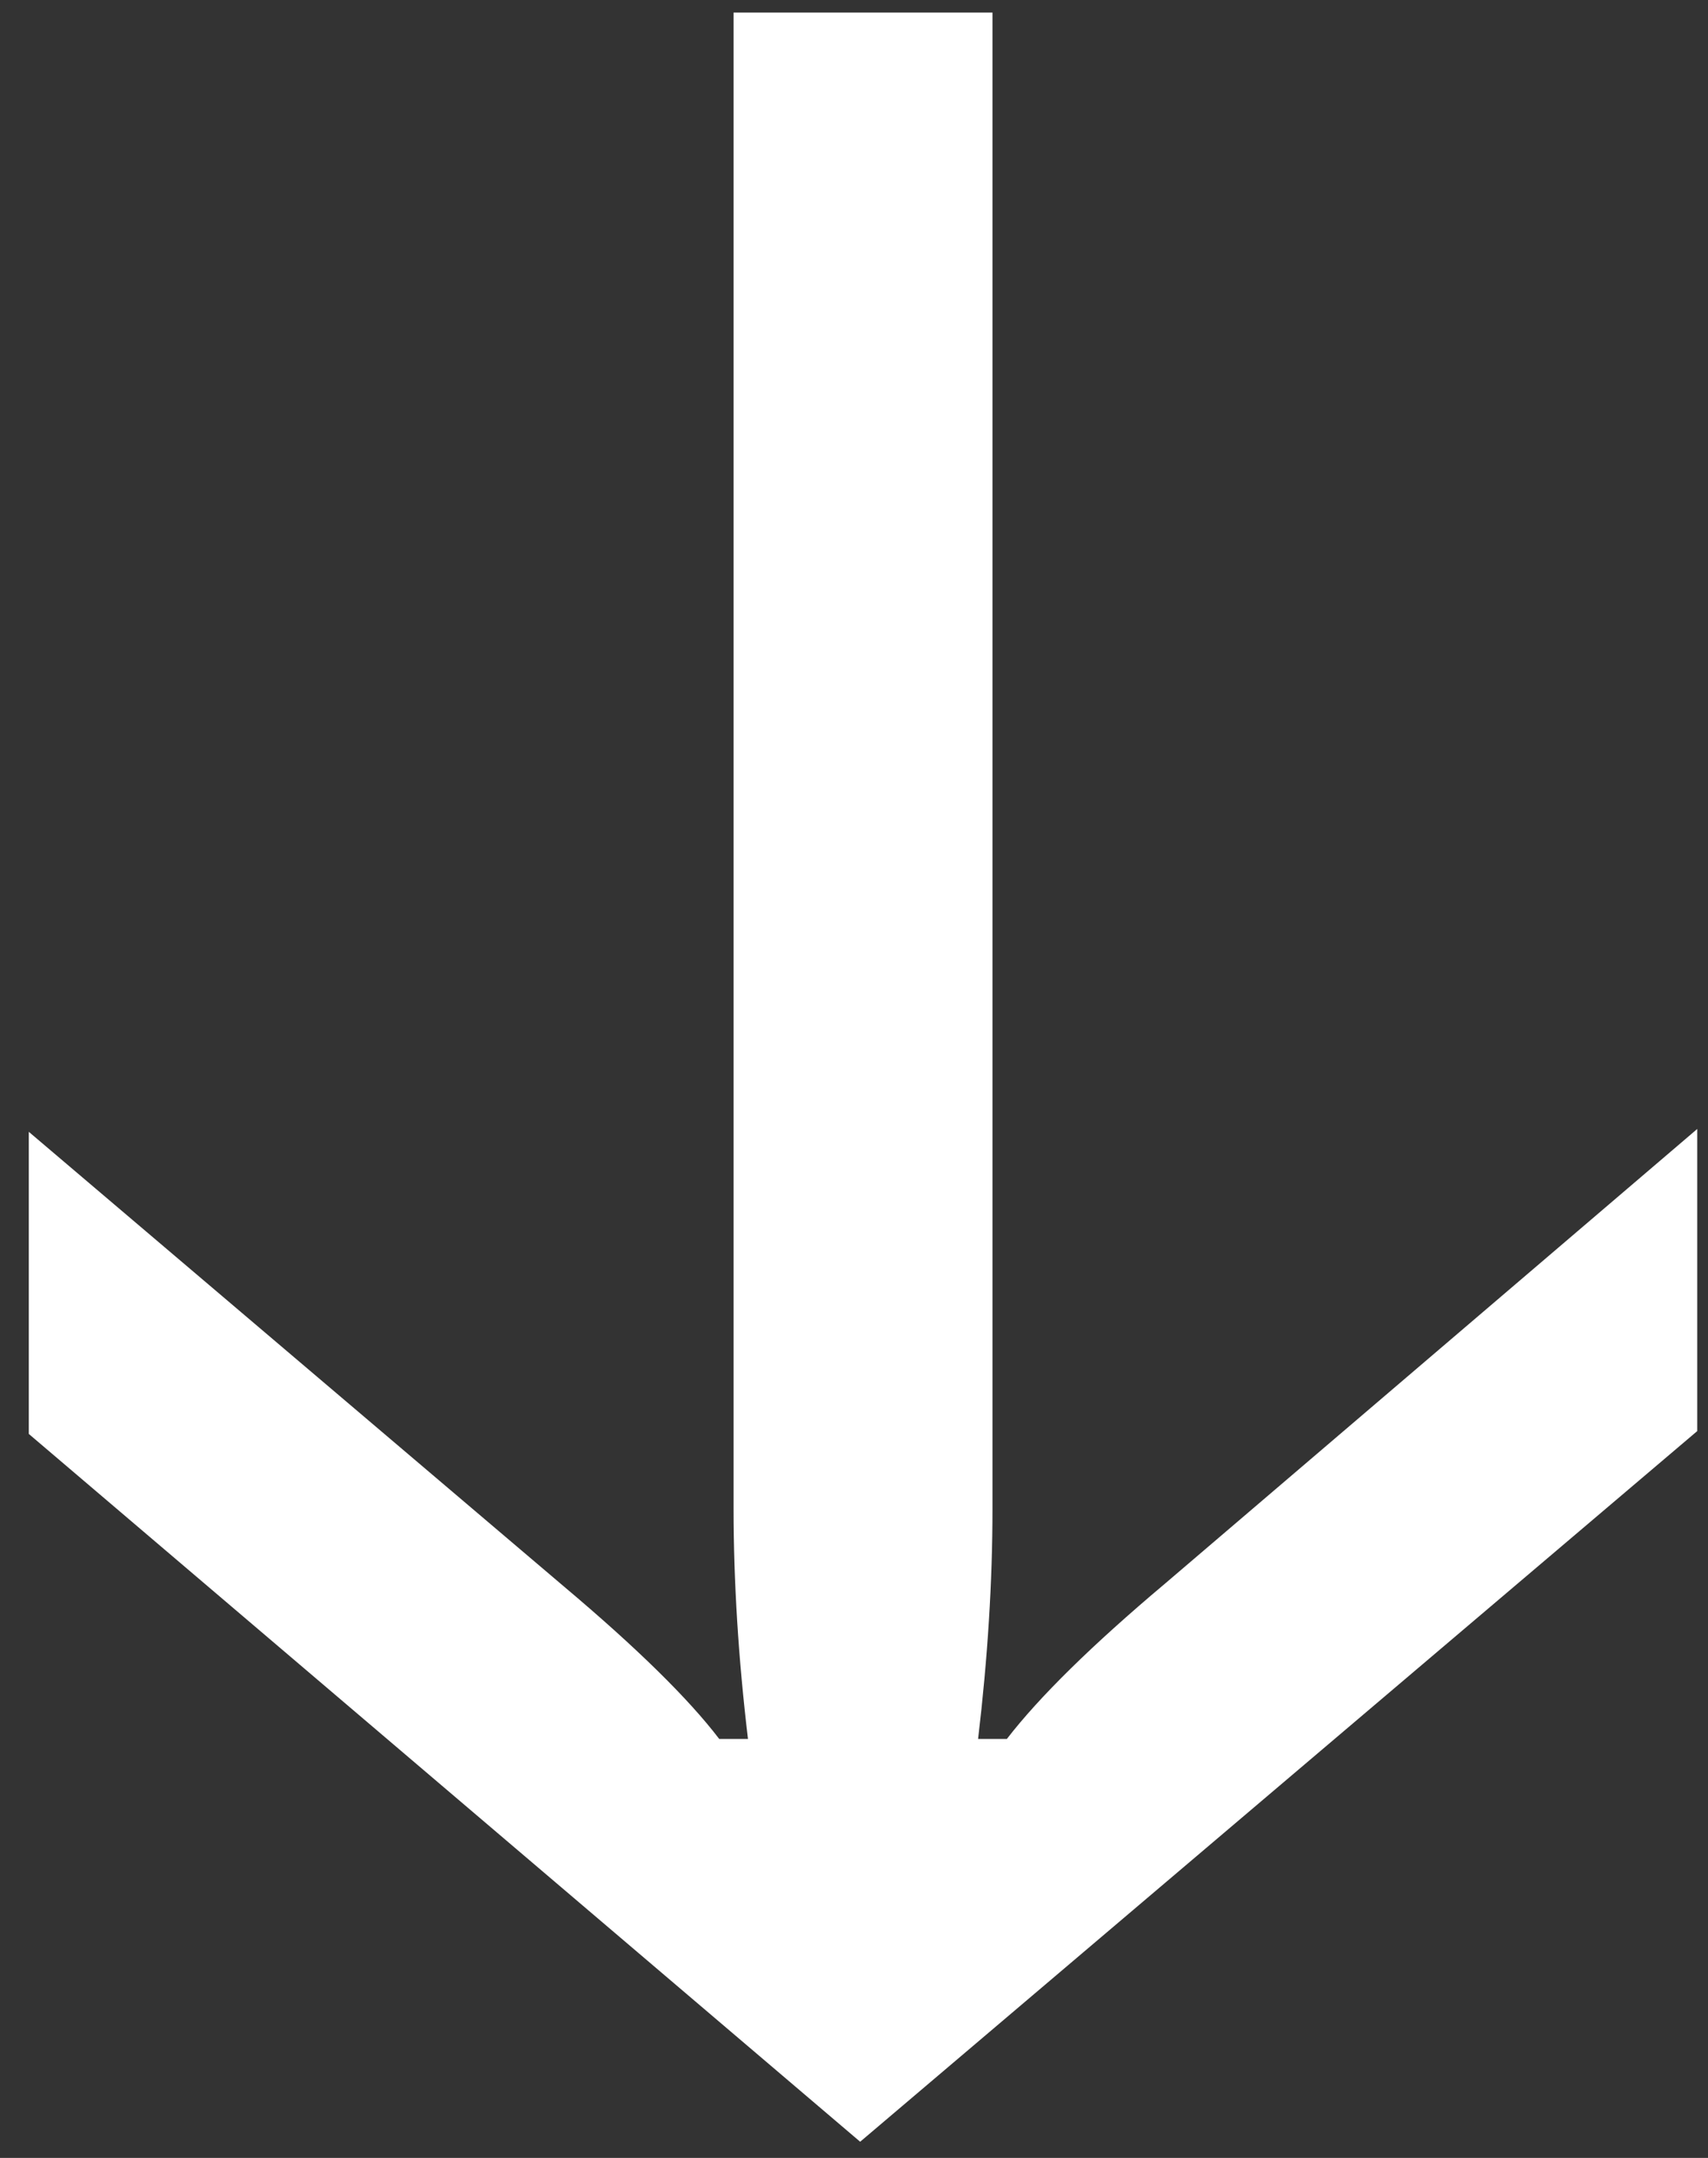 <svg width="38" height="48" viewBox="0 0 38 48" fill="none" xmlns="http://www.w3.org/2000/svg">
<rect x="0" y="0" width="38" height="48" fill="#333333" stroke="none"/>
<path d="M19.137 47.64L0.641 31.896V25.176L12.545 35.288C14.166 36.653 15.318 37.784 16.001 38.68H16.641C16.427 36.888 16.321 35.181 16.321 33.56V0.28H22.081V33.56C22.081 35.181 21.974 36.888 21.761 38.68H22.401C23.126 37.741 24.299 36.589 25.921 35.224L37.761 25.112V31.832L19.137 47.64Z" fill="white"/>
</svg>
